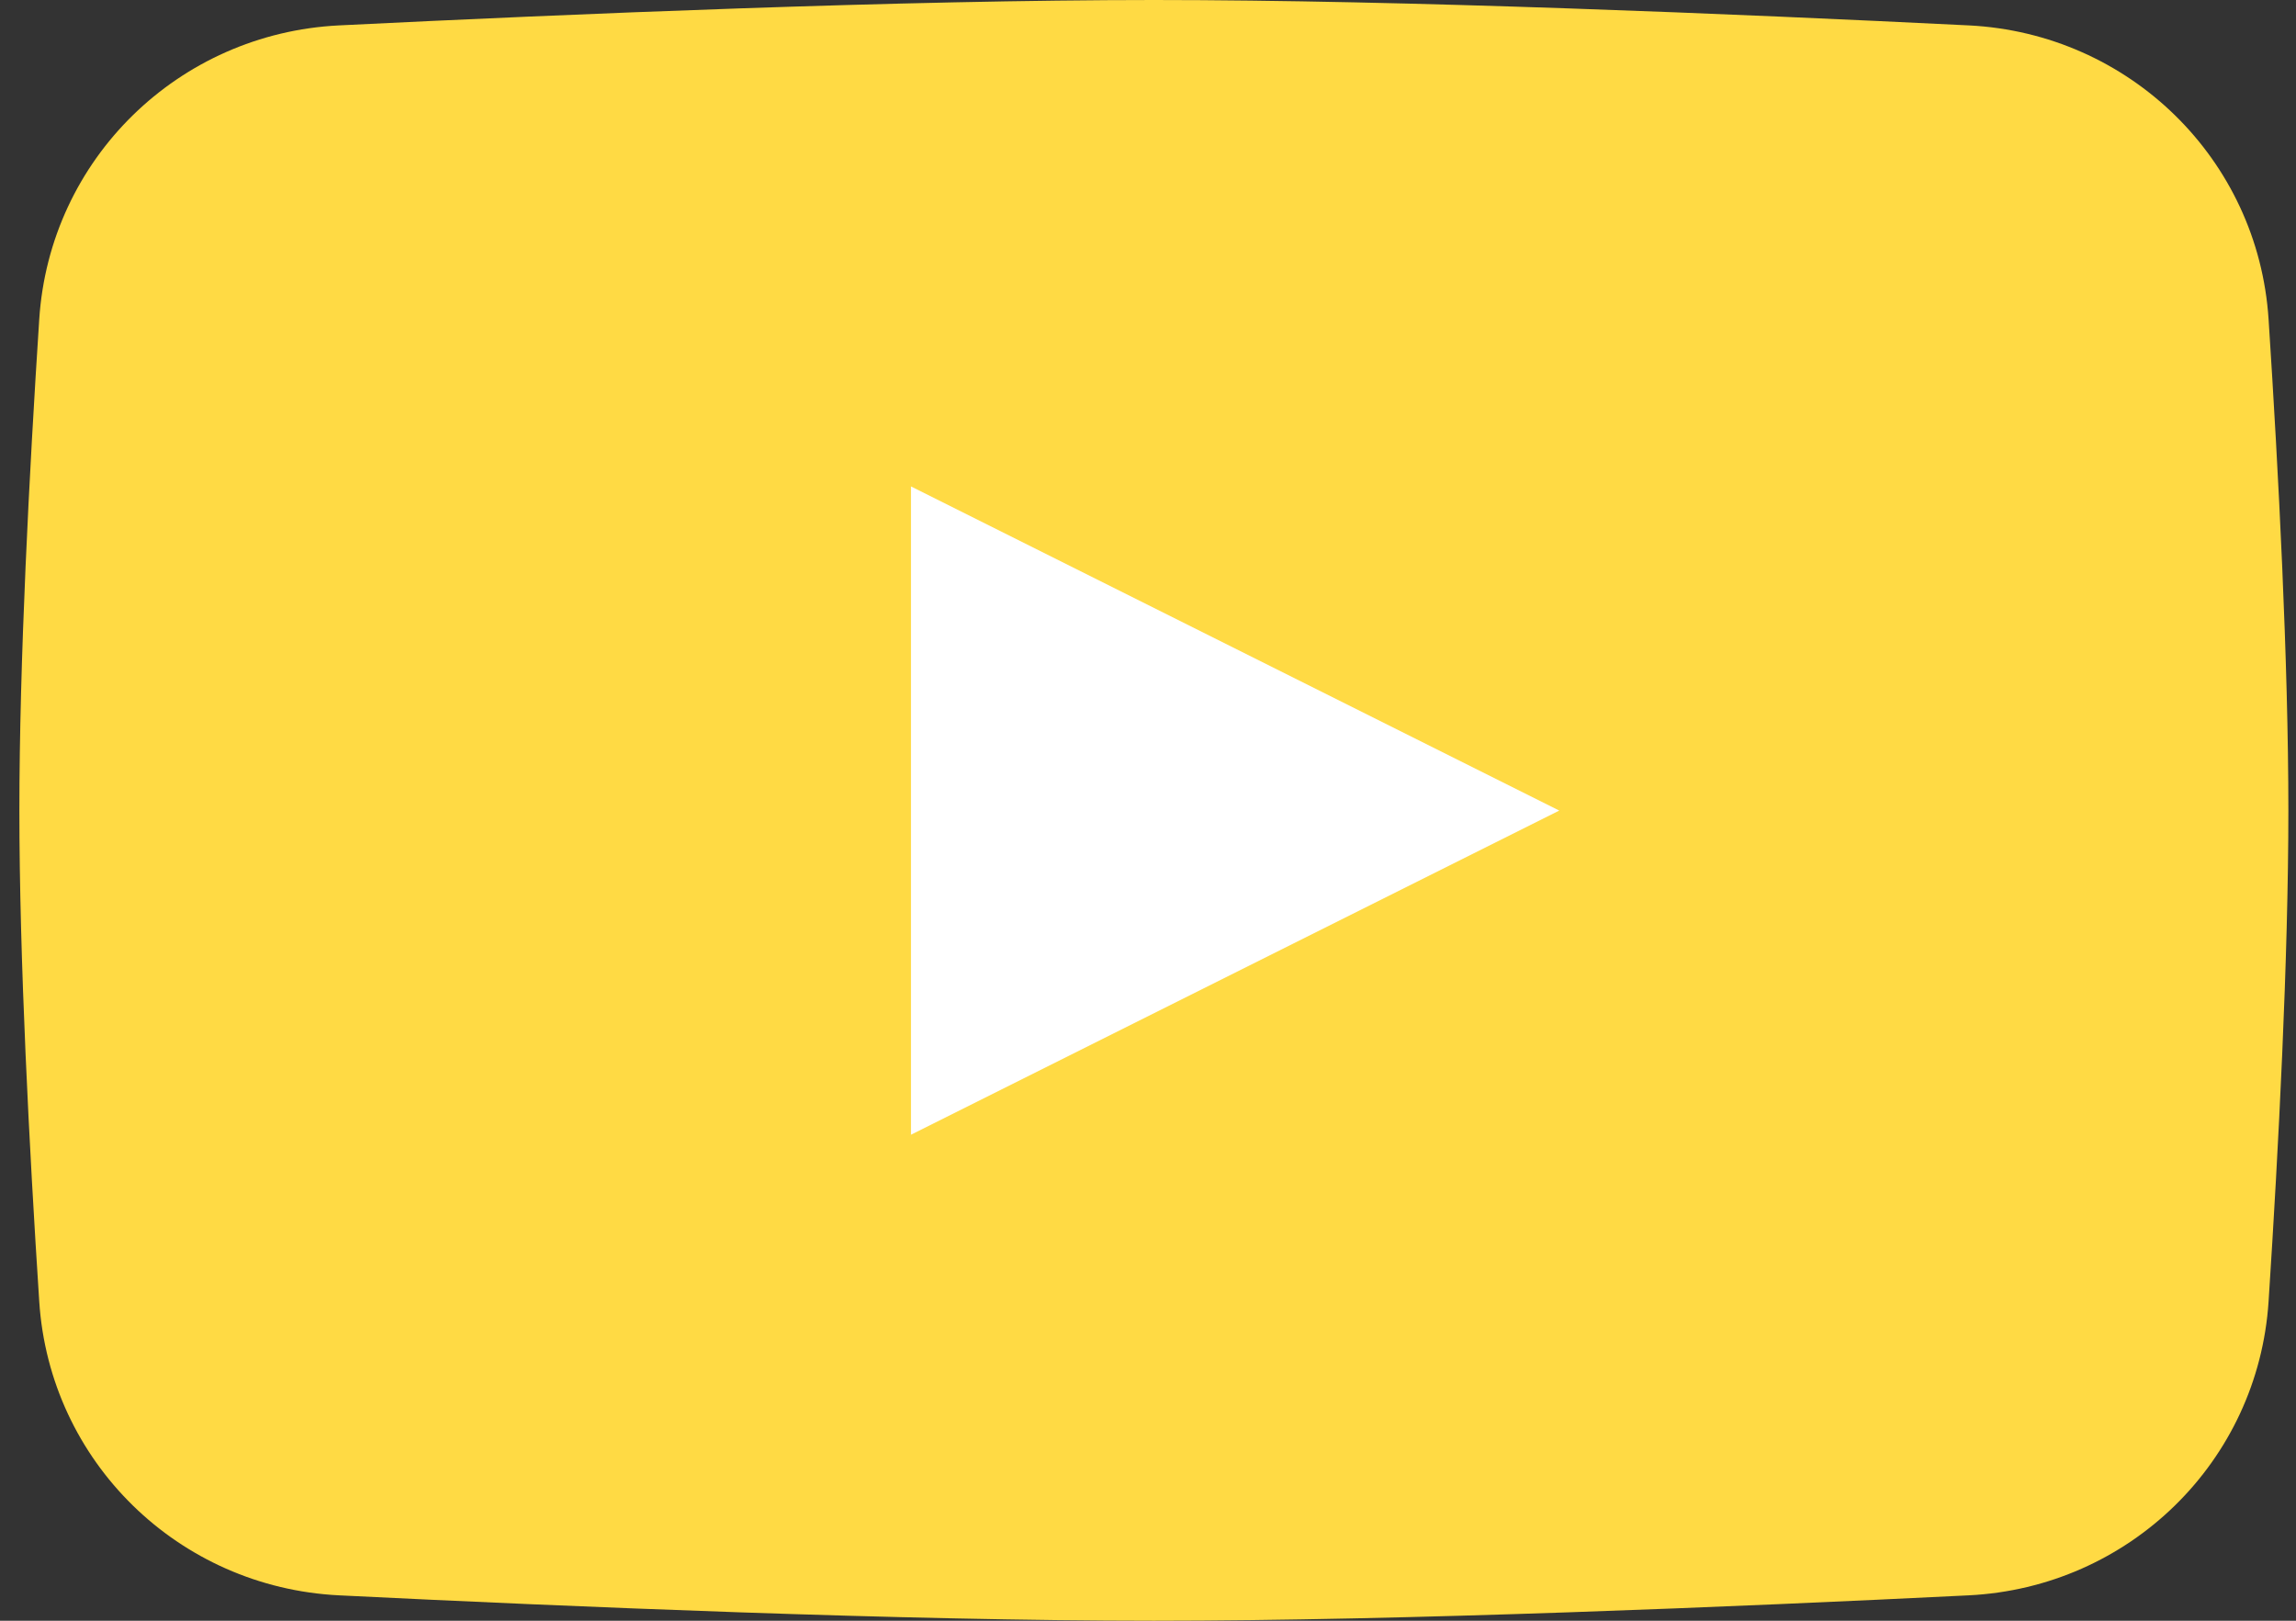 <svg width="34" height="24" viewBox="0 0 34 24" fill="none" xmlns="http://www.w3.org/2000/svg">
<rect x="0" y="0" width="34" height="24" fill="#333333" stroke="none"/>
<path d="M0.581 4.729C0.735 2.355 2.644 0.494 5.02 0.376C8.462 0.206 13.381 0 17.087 0C20.793 0 25.712 0.206 29.154 0.376C31.53 0.494 33.44 2.355 33.594 4.729C33.742 7.004 33.887 9.804 33.887 12C33.887 14.196 33.742 16.996 33.594 19.271C33.44 21.645 31.53 23.506 29.154 23.624C25.712 23.794 20.793 24 17.087 24C13.381 24 8.462 23.794 5.02 23.624C2.644 23.506 0.735 21.645 0.581 19.271C0.433 16.996 0.287 14.196 0.287 12C0.287 9.804 0.433 7.004 0.581 4.729Z" fill="#FFDA44"/>
<path d="M13.49 7.203V16.803L23.09 12.003L13.49 7.203Z" fill="white"/>
</svg>
